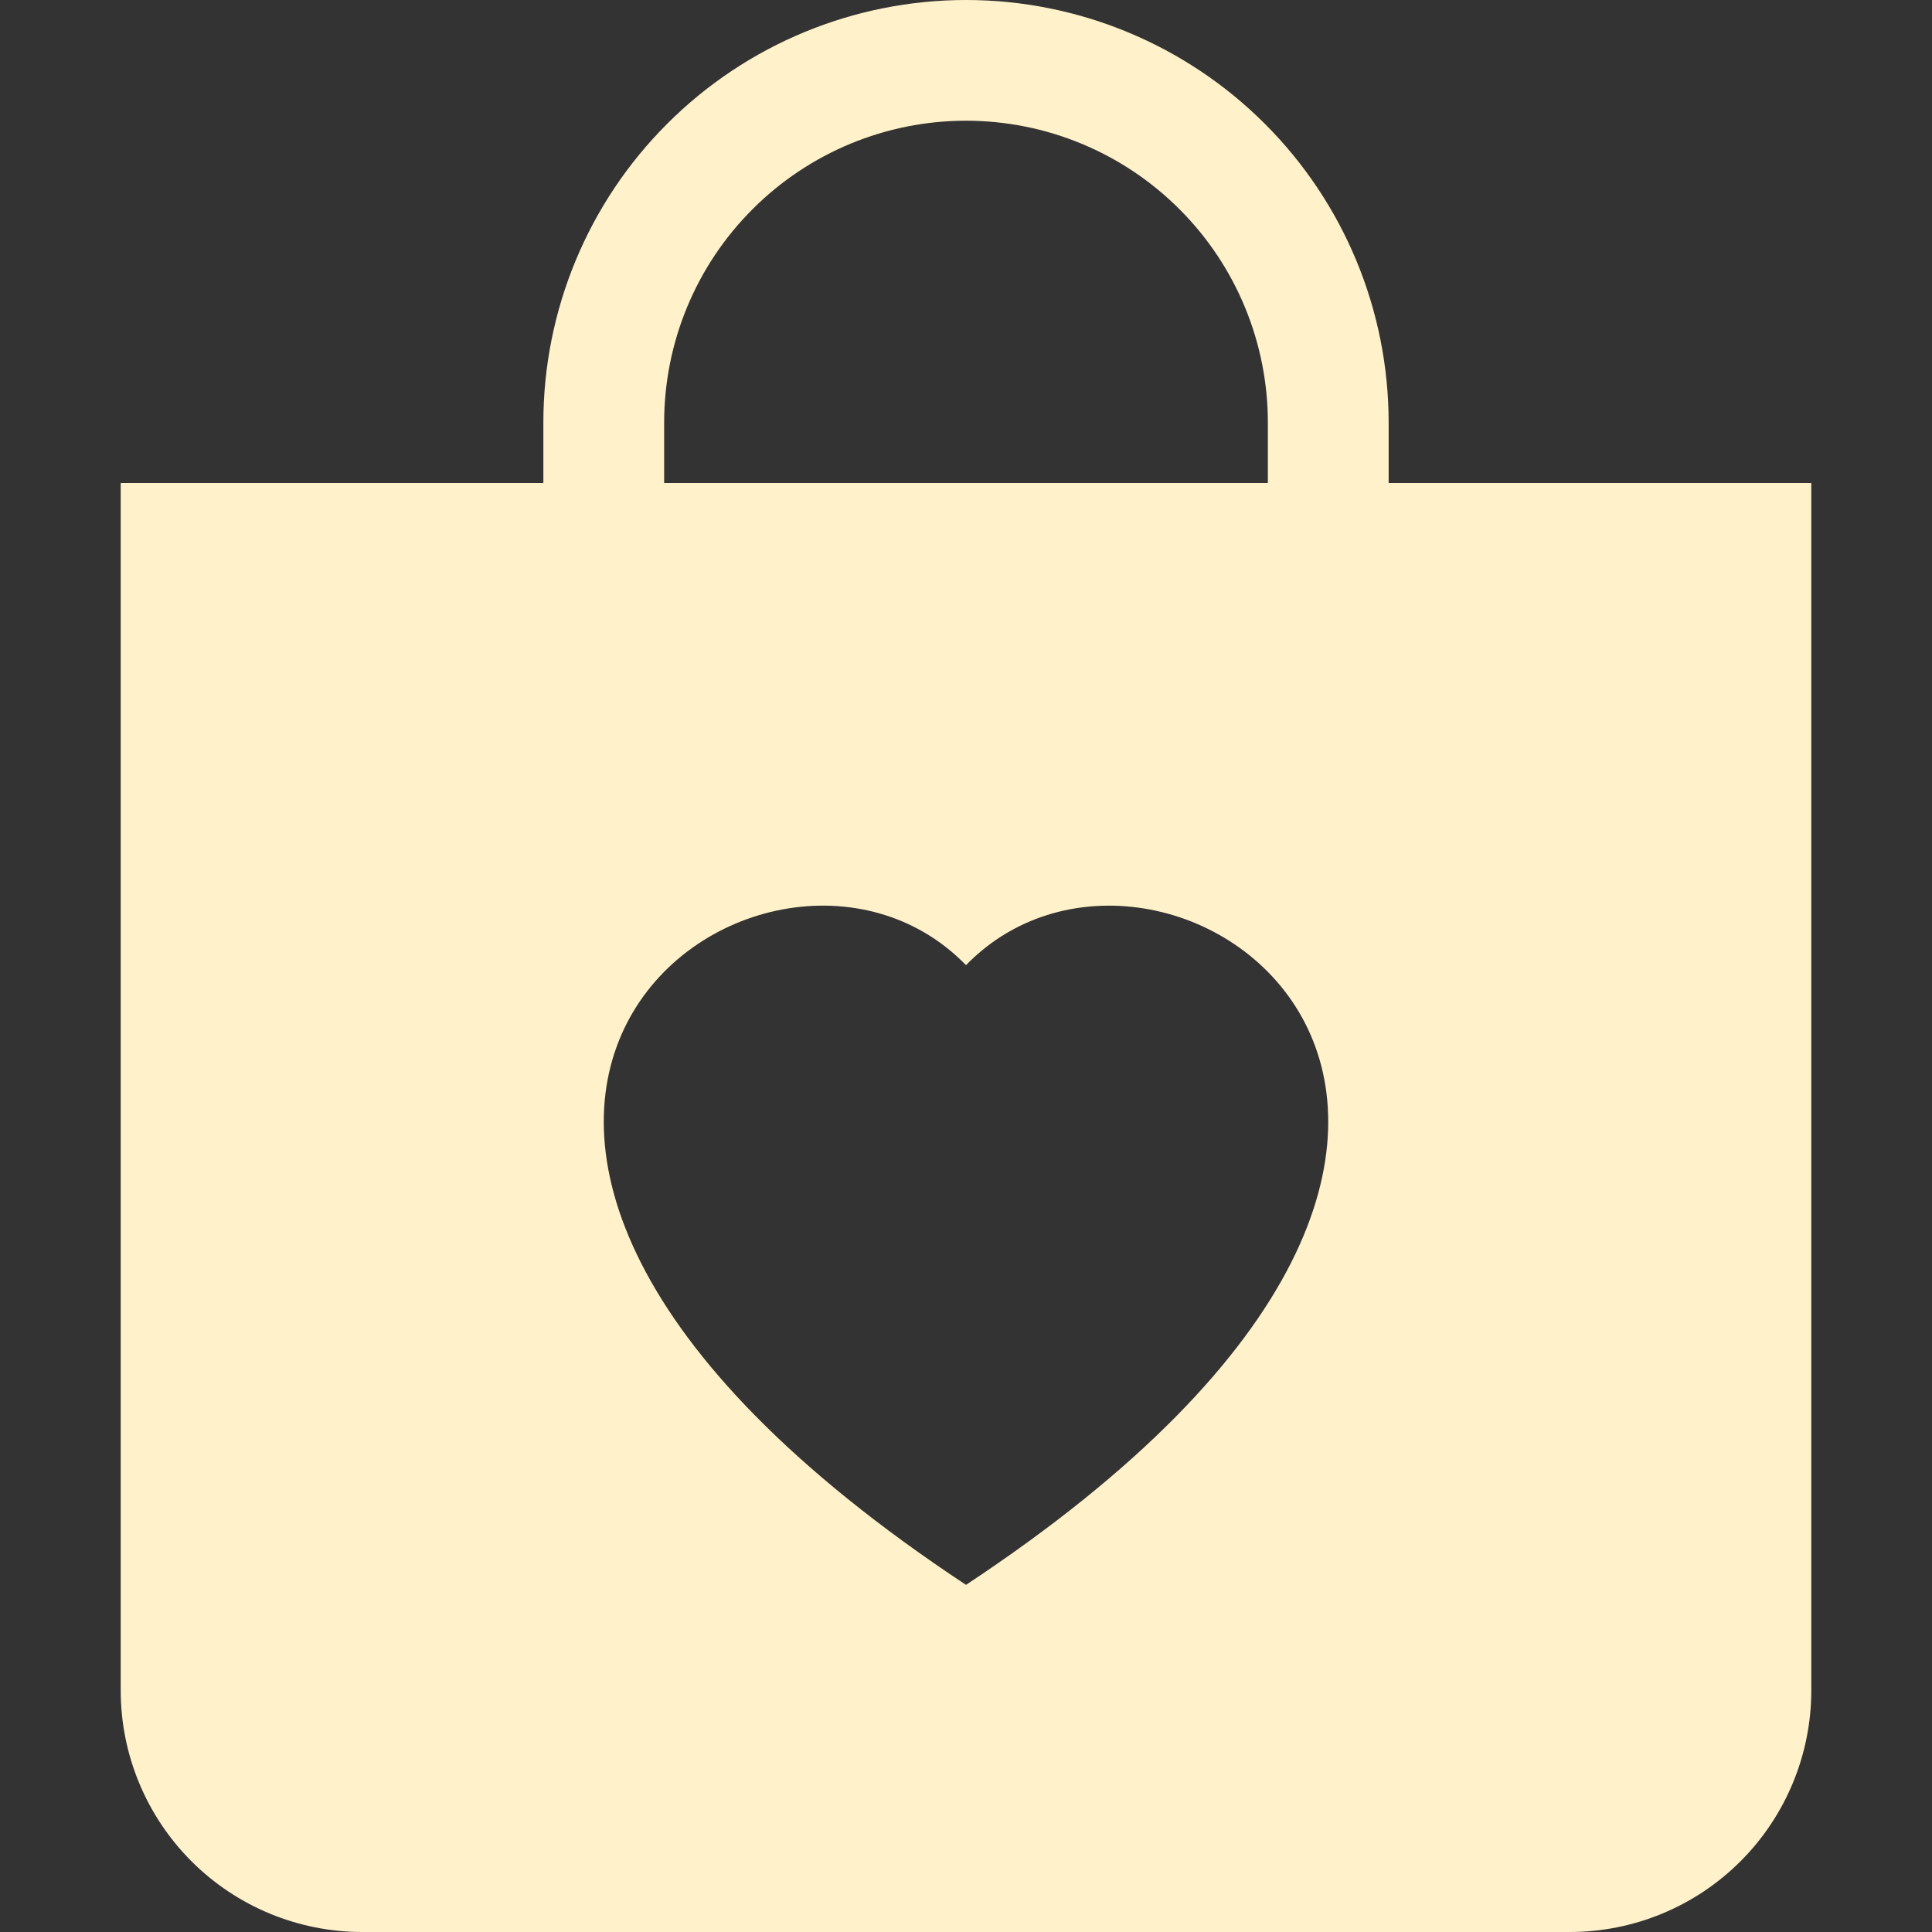 <svg width="25" height="25" viewBox="0 0 25 25" fill="none" xmlns="http://www.w3.org/2000/svg">
<rect x="0" y="0" width="25" height="25" fill="#333333" stroke="none"/>
<path d="M17.969 6.25V5.469C17.969 4.018 17.393 2.627 16.367 1.602C15.341 0.576 13.95 0 12.5 0C11.05 0 9.659 0.576 8.633 1.602C7.607 2.627 7.031 4.018 7.031 5.469V6.25H1.562V21.875C1.562 22.704 1.892 23.499 2.478 24.085C3.064 24.671 3.859 25 4.688 25H20.312C21.141 25 21.936 24.671 22.522 24.085C23.108 23.499 23.438 22.704 23.438 21.875V6.25H17.969ZM12.5 1.562C13.536 1.562 14.53 1.974 15.262 2.707C15.995 3.439 16.406 4.433 16.406 5.469V6.25H8.594V5.469C8.594 4.433 9.005 3.439 9.738 2.707C10.47 1.974 11.464 1.562 12.5 1.562ZM12.5 12.489C15.1 9.816 21.602 14.494 12.5 20.508C3.398 14.492 9.9 9.816 12.5 12.489Z" fill="#FFF1C9"/>
</svg>
